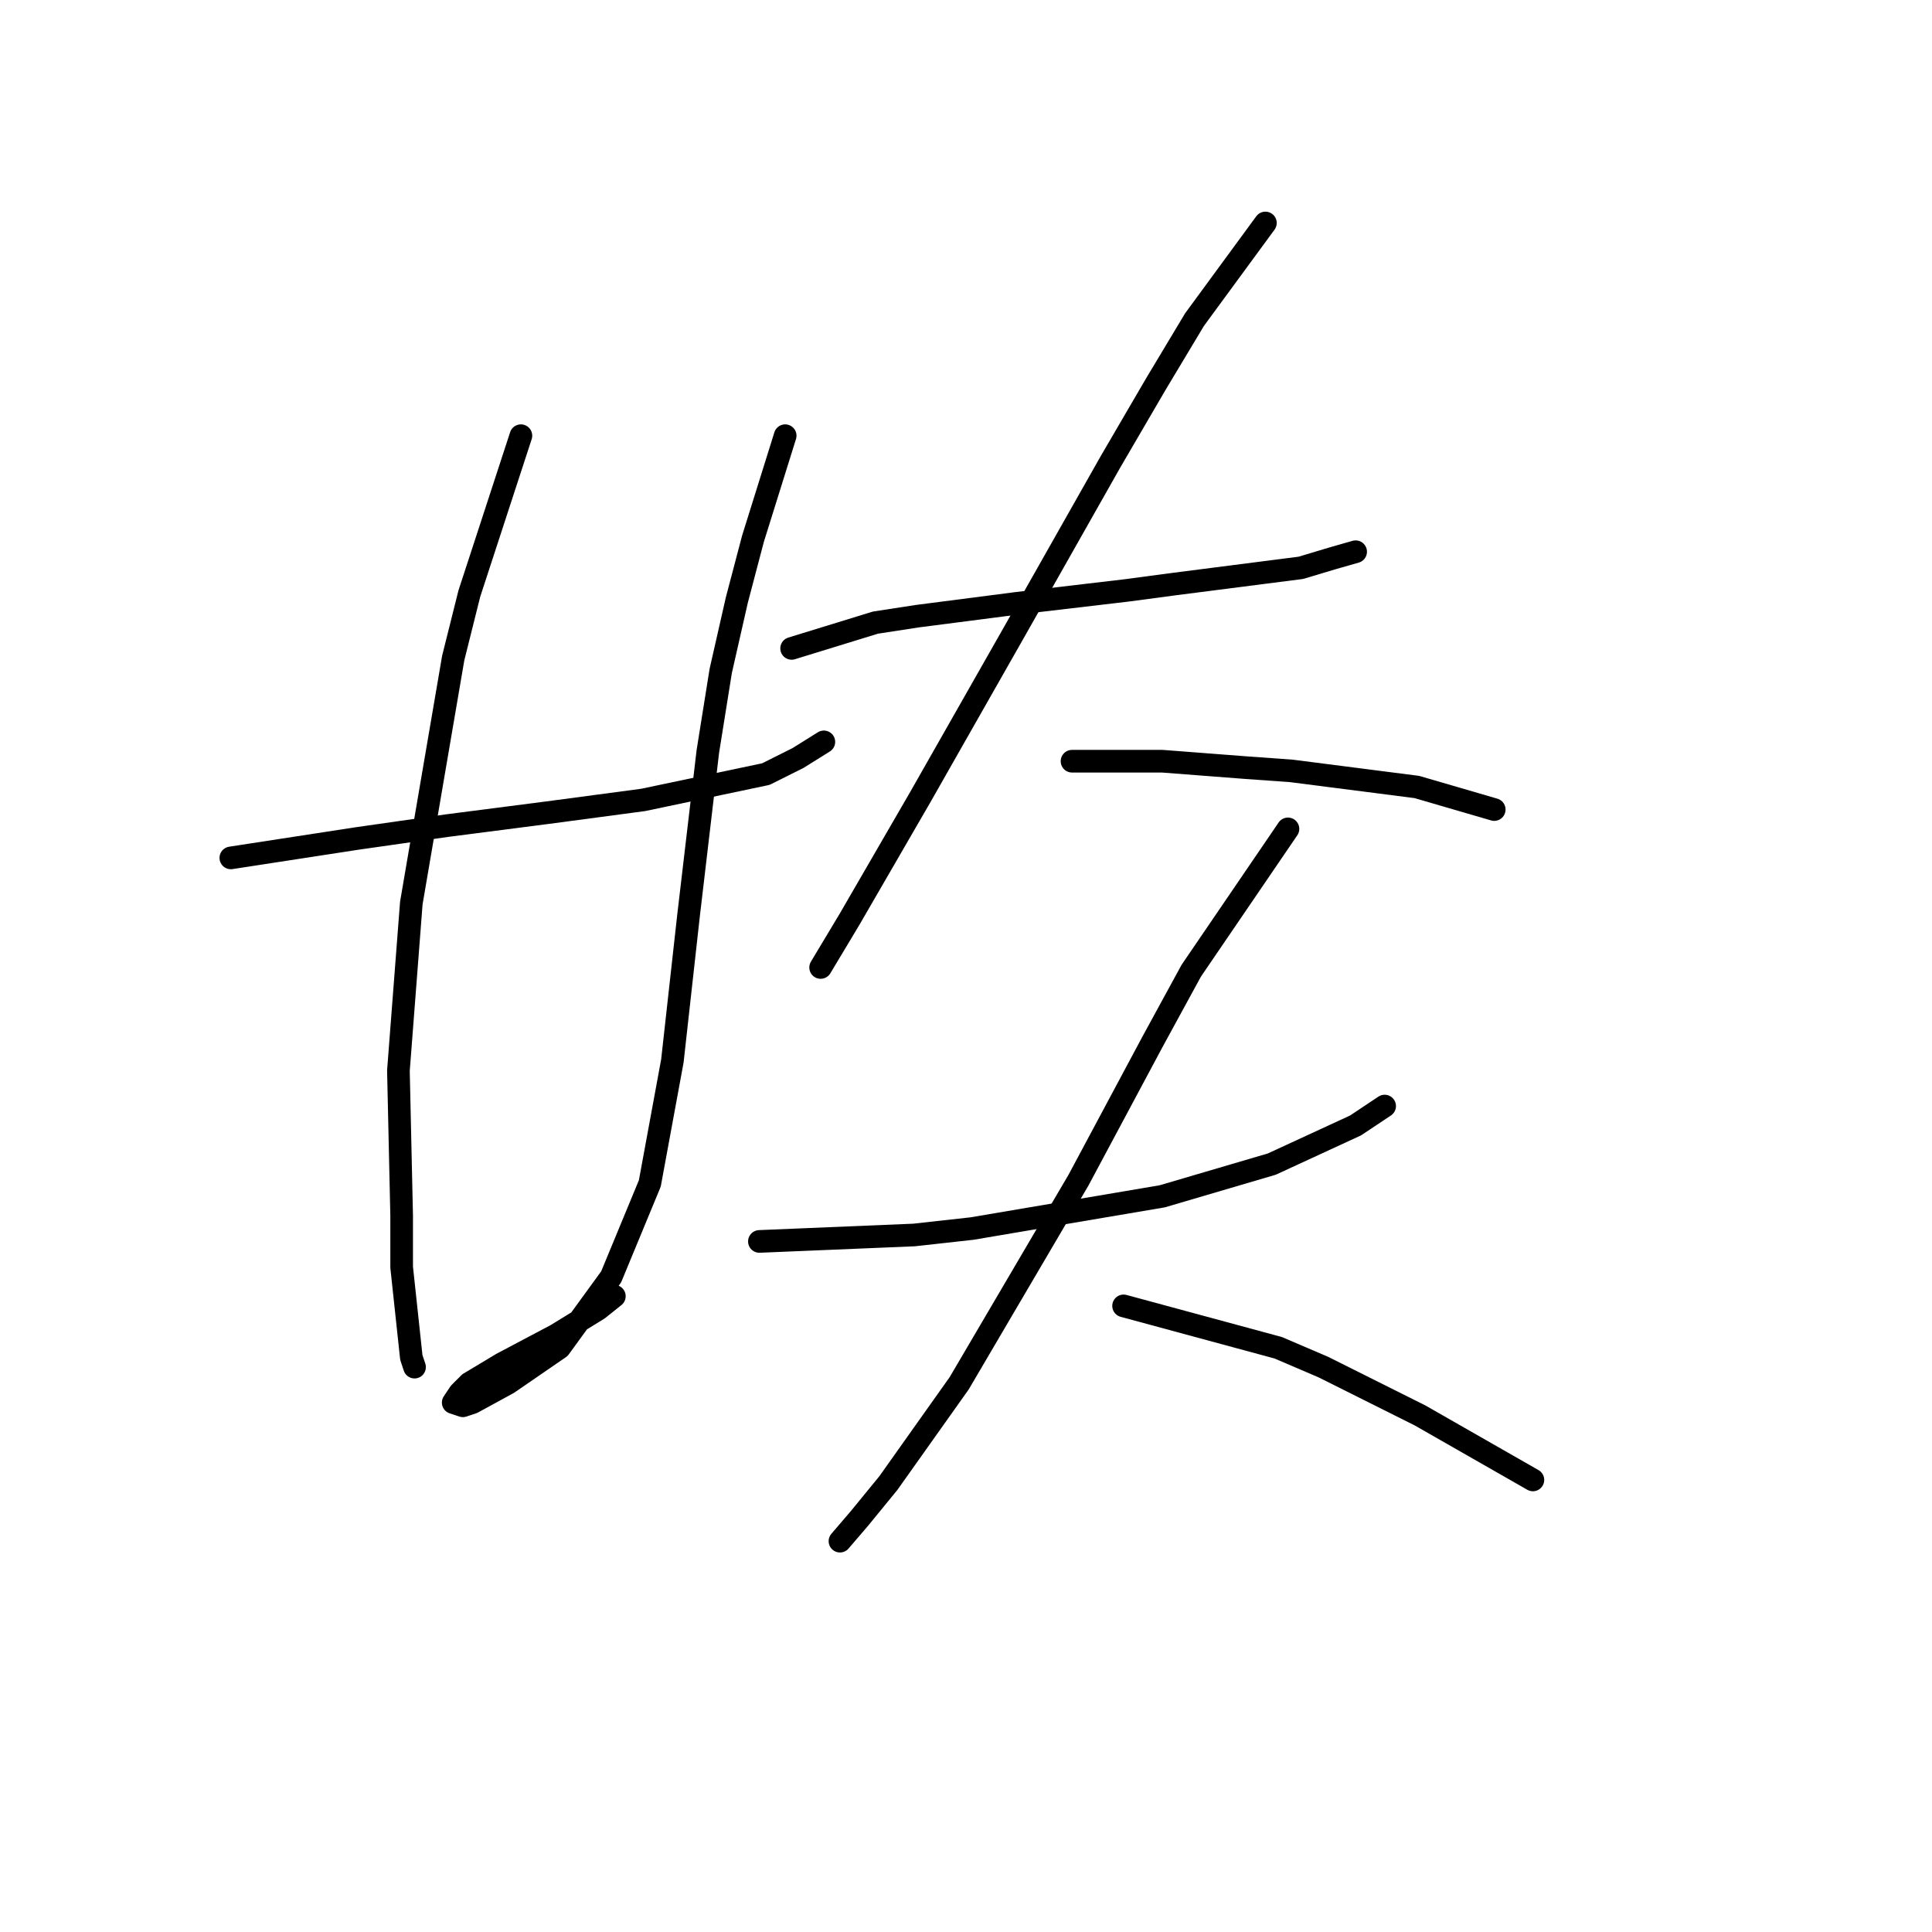<?xml version="1.0" standalone="no"?>
    <svg width="256" height="256" xmlns="http://www.w3.org/2000/svg" version="1.1">
    <polyline stroke="black" stroke-width="3" stroke-linecap="round" fill="transparent" stroke-linejoin="round" points="30.587 113.676 41.69 111.968 47.242 111.114 53.221 110.26 59.199 109.405 72.438 107.697 78.844 106.843 85.25 105.989 101.478 102.572 105.748 100.437 109.165 98.302 109.165 98.302 " />
        <polyline stroke="black" stroke-width="3" stroke-linecap="round" fill="transparent" stroke-linejoin="round" points="69.022 57.732 62.189 78.657 60.053 87.198 54.502 119.655 52.793 141.862 53.221 161.079 53.221 167.912 54.502 179.87 54.929 181.151 54.929 181.151 " />
        <polyline stroke="black" stroke-width="3" stroke-linecap="round" fill="transparent" stroke-linejoin="round" points="104.04 57.732 99.77 71.397 97.634 79.511 95.499 88.907 93.791 99.583 91.229 121.363 89.093 140.581 86.104 156.809 80.979 169.193 74.146 178.589 67.313 183.286 62.616 185.849 61.335 186.276 60.053 185.849 60.908 184.567 62.189 183.286 66.459 180.724 73.719 176.88 79.271 173.464 81.406 171.756 81.406 171.756 " />
        <polyline stroke="black" stroke-width="3" stroke-linecap="round" fill="transparent" stroke-linejoin="round" points="104.894 85.917 115.998 82.501 121.55 81.647 134.788 79.938 149.308 78.23 155.714 77.376 172.369 75.241 176.64 73.96 179.629 73.106 179.629 73.106 " />
        <polyline stroke="black" stroke-width="3" stroke-linecap="round" fill="transparent" stroke-linejoin="round" points="167.672 29.546 158.276 42.357 153.152 50.899 147.173 61.148 134.361 83.782 121.977 105.562 112.581 121.79 108.738 128.196 108.738 128.196 " />
        <polyline stroke="black" stroke-width="3" stroke-linecap="round" fill="transparent" stroke-linejoin="round" points="142.048 100.864 154.006 100.864 165.109 101.718 171.088 102.145 187.743 104.281 197.993 107.27 197.993 107.27 " />
        <polyline stroke="black" stroke-width="3" stroke-linecap="round" fill="transparent" stroke-linejoin="round" points="100.624 164.496 121.123 163.642 128.81 162.788 154.006 158.517 168.526 154.246 179.629 149.122 183.473 146.559 183.473 146.559 " />
        <polyline stroke="black" stroke-width="3" stroke-linecap="round" fill="transparent" stroke-linejoin="round" points="170.661 109.832 157.849 128.623 152.725 138.018 142.902 156.382 127.101 183.286 117.706 196.525 113.863 201.223 111.3 204.212 111.3 204.212 " />
        <polyline stroke="black" stroke-width="3" stroke-linecap="round" fill="transparent" stroke-linejoin="round" points="148.881 173.037 169.38 178.589 175.359 181.151 181.338 184.14 188.17 187.557 203.117 196.098 203.117 196.098 " />
        </svg>
